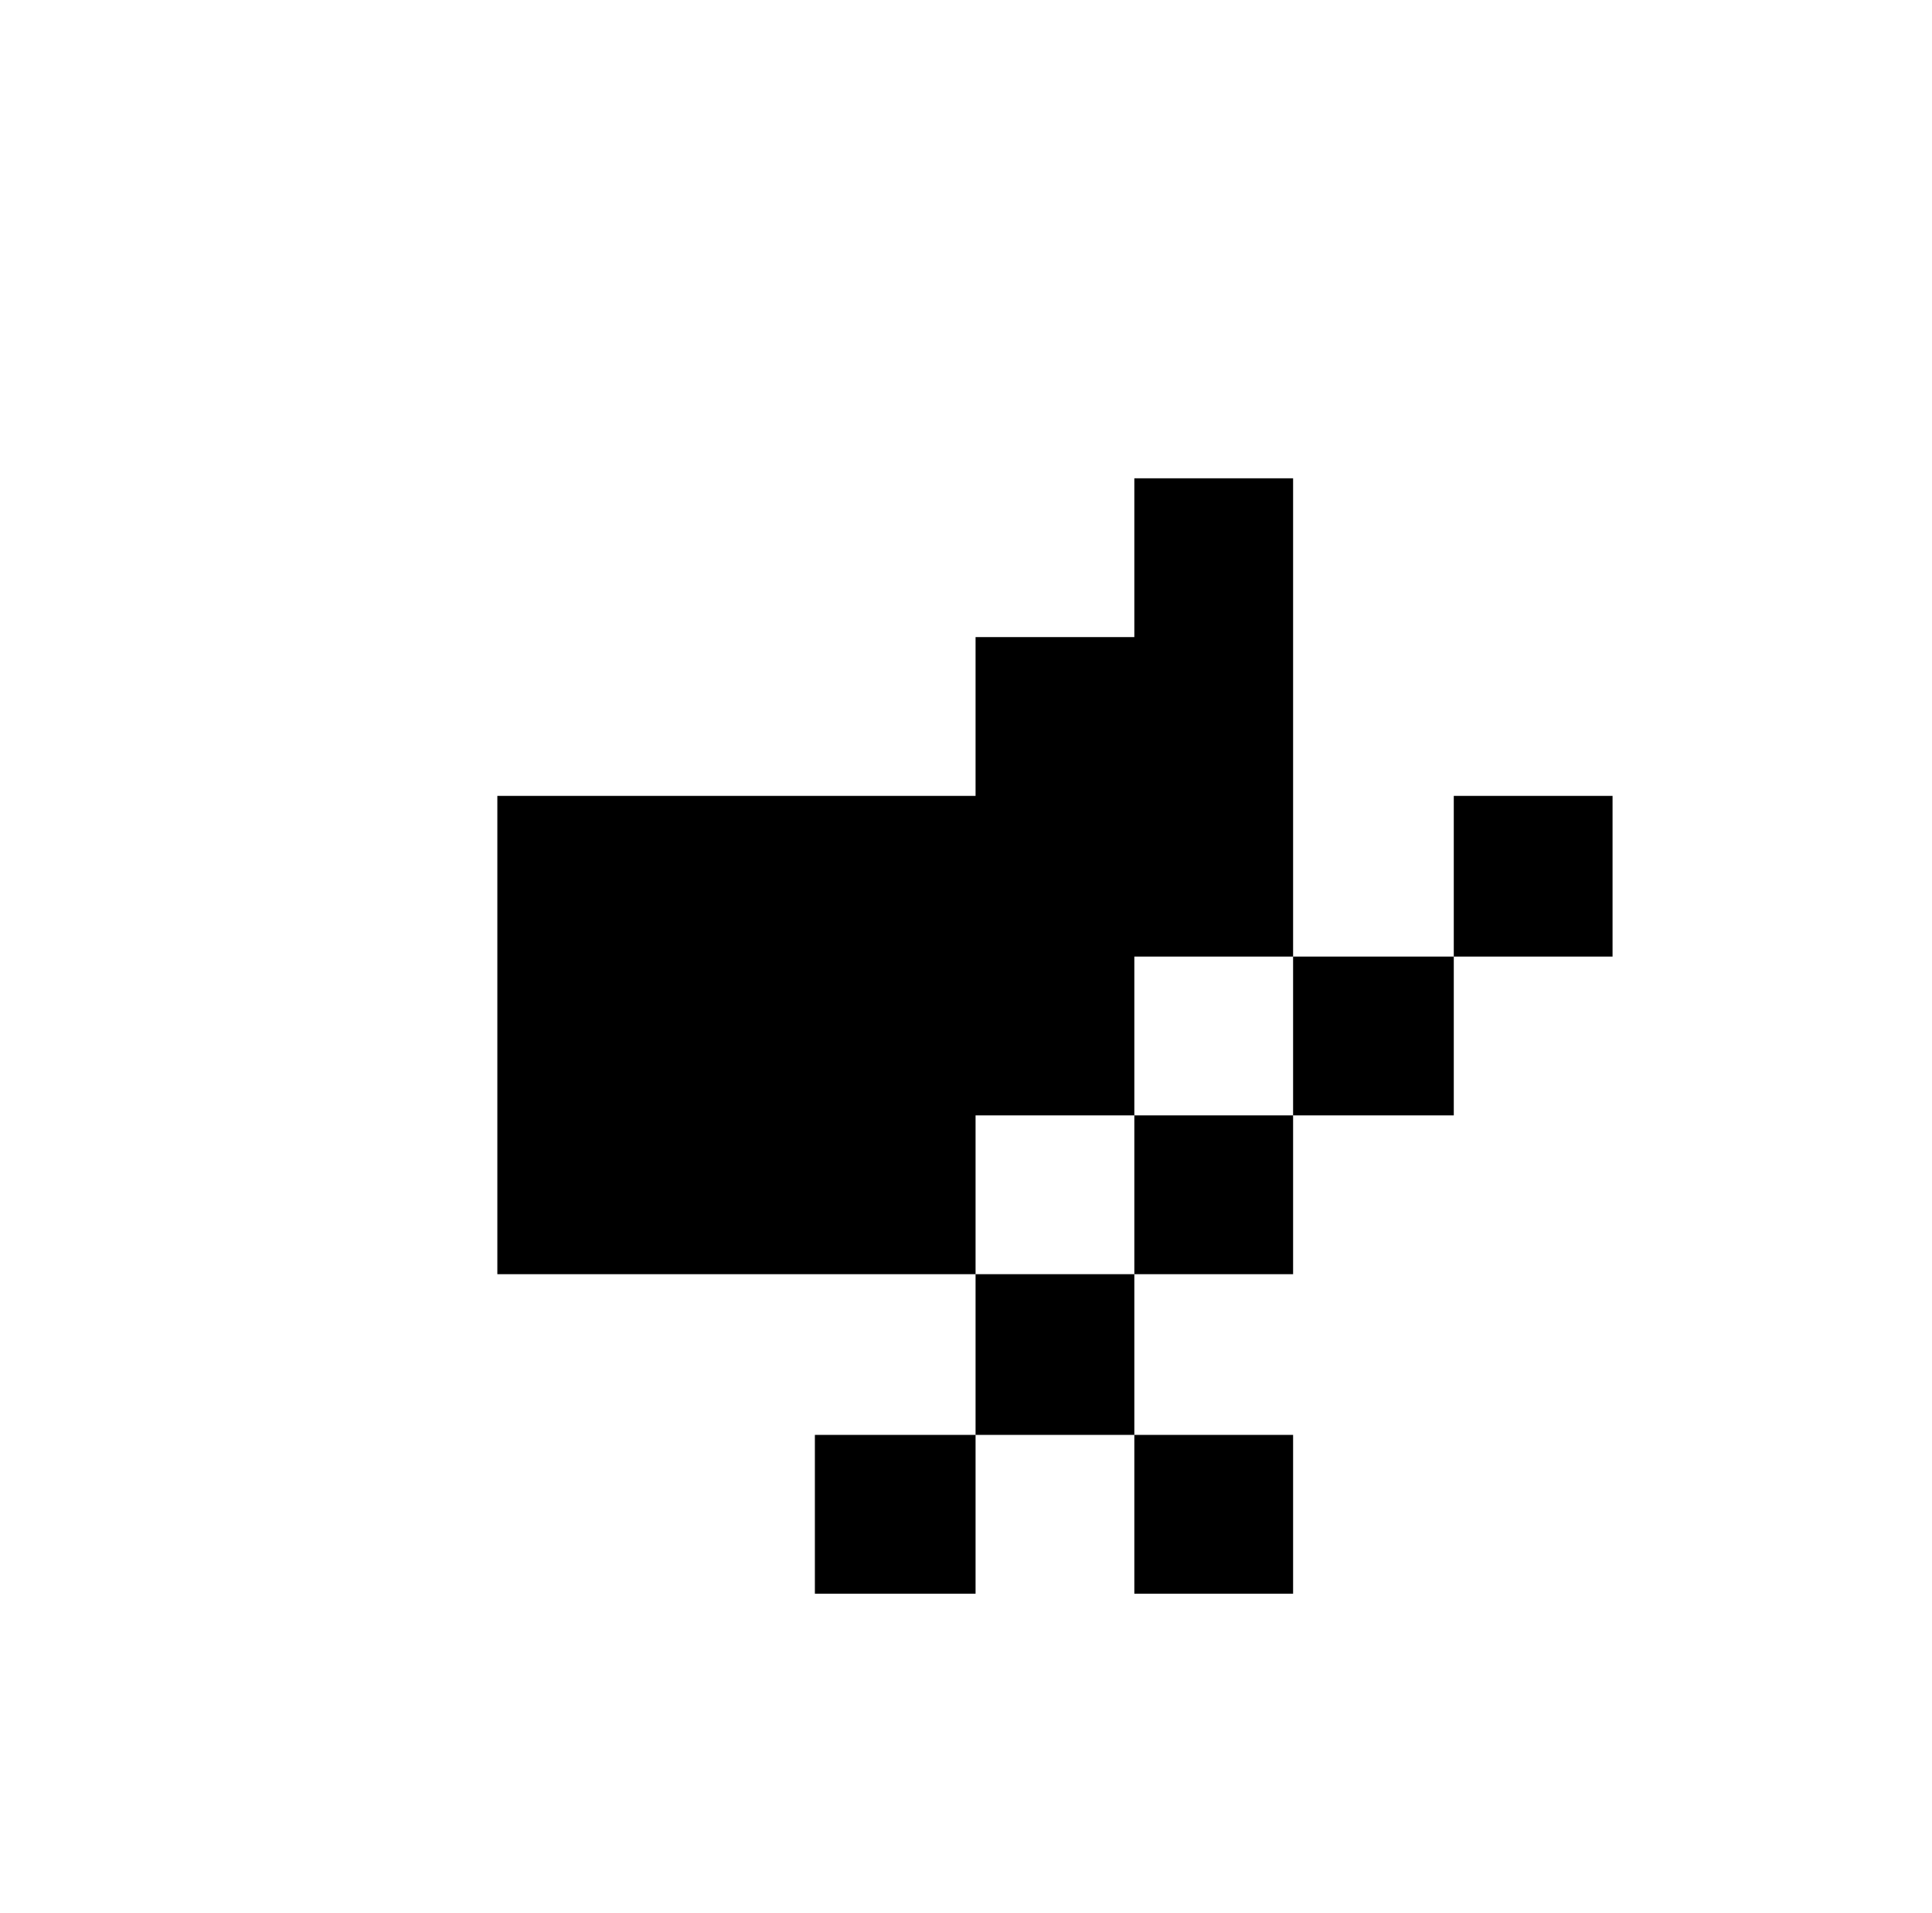 <svg xmlns="http://www.w3.org/2000/svg" viewBox="-10 0 1010 1000"><path d="M583 250v83h-83v83H250v250h250v-83h83v-83h83V250zm83 250v83h84v-83zm84 0h83v-84h-83zm-84 83h-83v83h83zm-83 83h-83v84h83zm0 84v83h83v-83zm-83 0h-84v83h84z"/></svg>